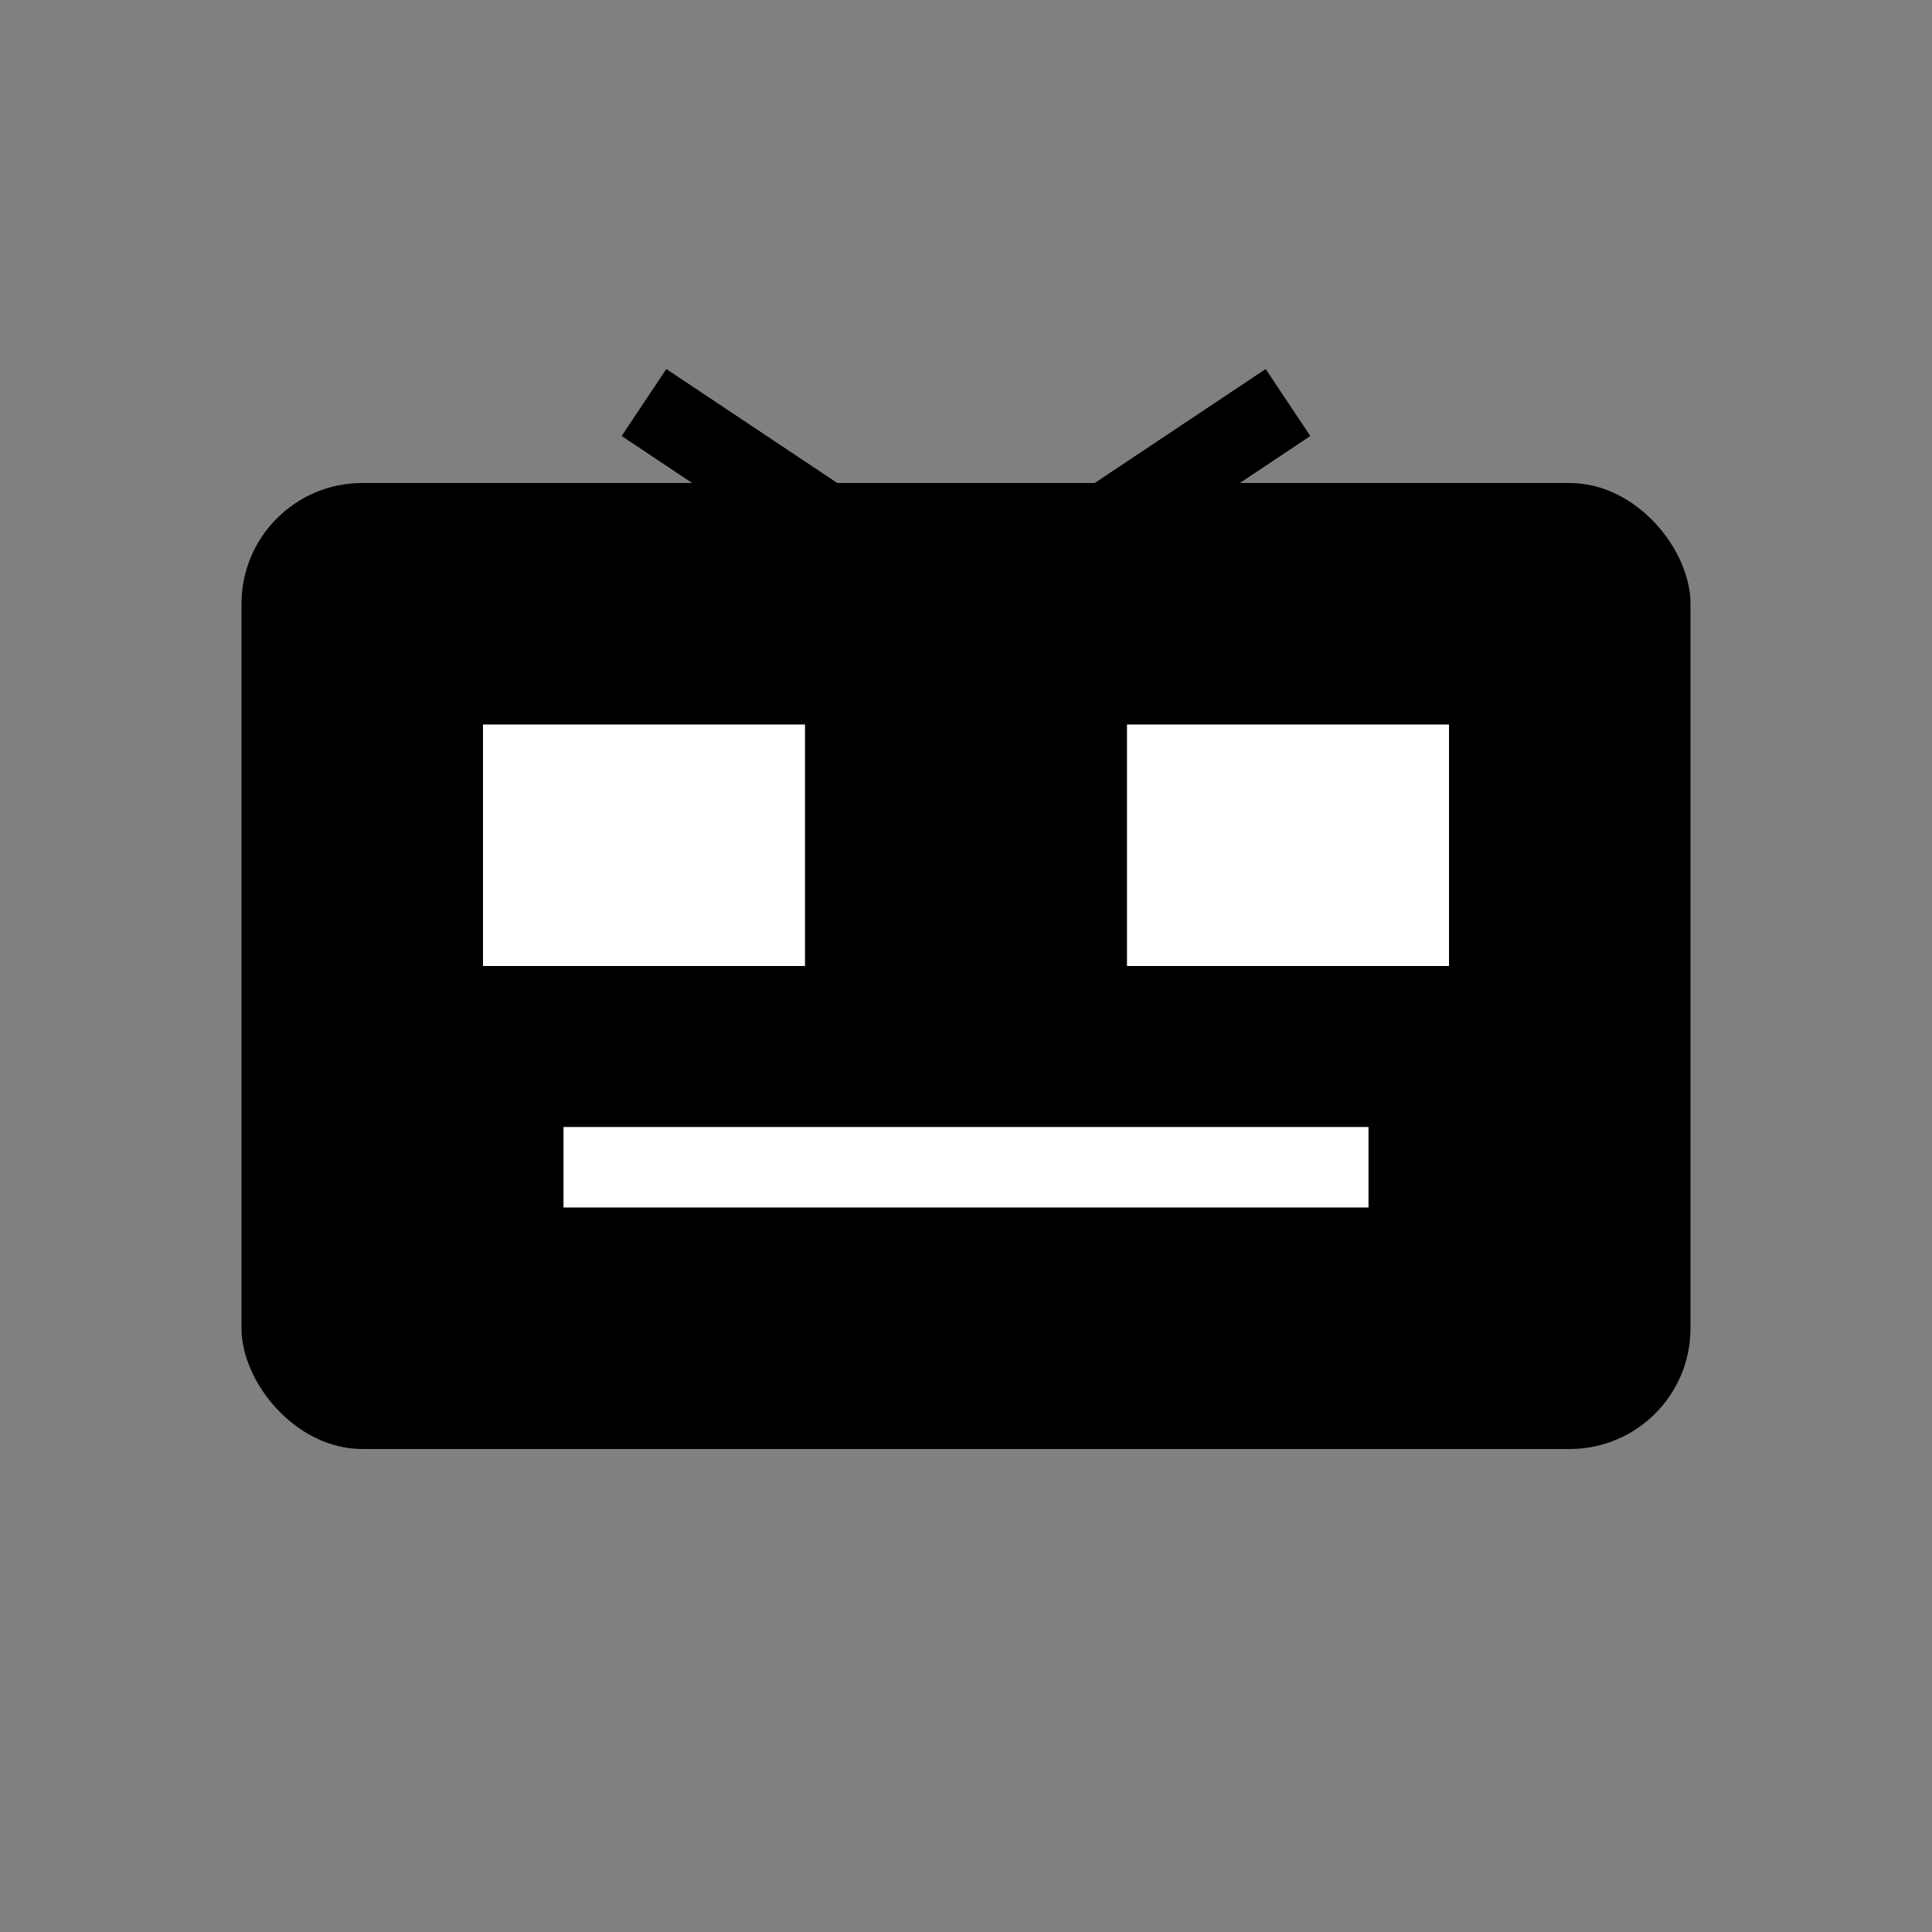 <svg xmlns="http://www.w3.org/2000/svg" viewBox="0 0 48 48" aria-hidden="true">
  <rect x="0" y="0" width="48" height="48" fill="#808080" stroke="none"/>
  <rect x="6" y="12" width="36" height="24" rx="3" fill="currentColor"/>
  <rect x="12" y="18" width="8" height="6" fill="#fff"/>
  <rect x="28" y="18" width="8" height="6" fill="#fff"/>
  <rect x="14" y="28" width="20" height="2" fill="#fff"/>
  <path d="M16 10l6 4" stroke="currentColor" stroke-width="2" fill="none"/>
  <path d="M32 10l-6 4" stroke="currentColor" stroke-width="2" fill="none"/>
</svg>
